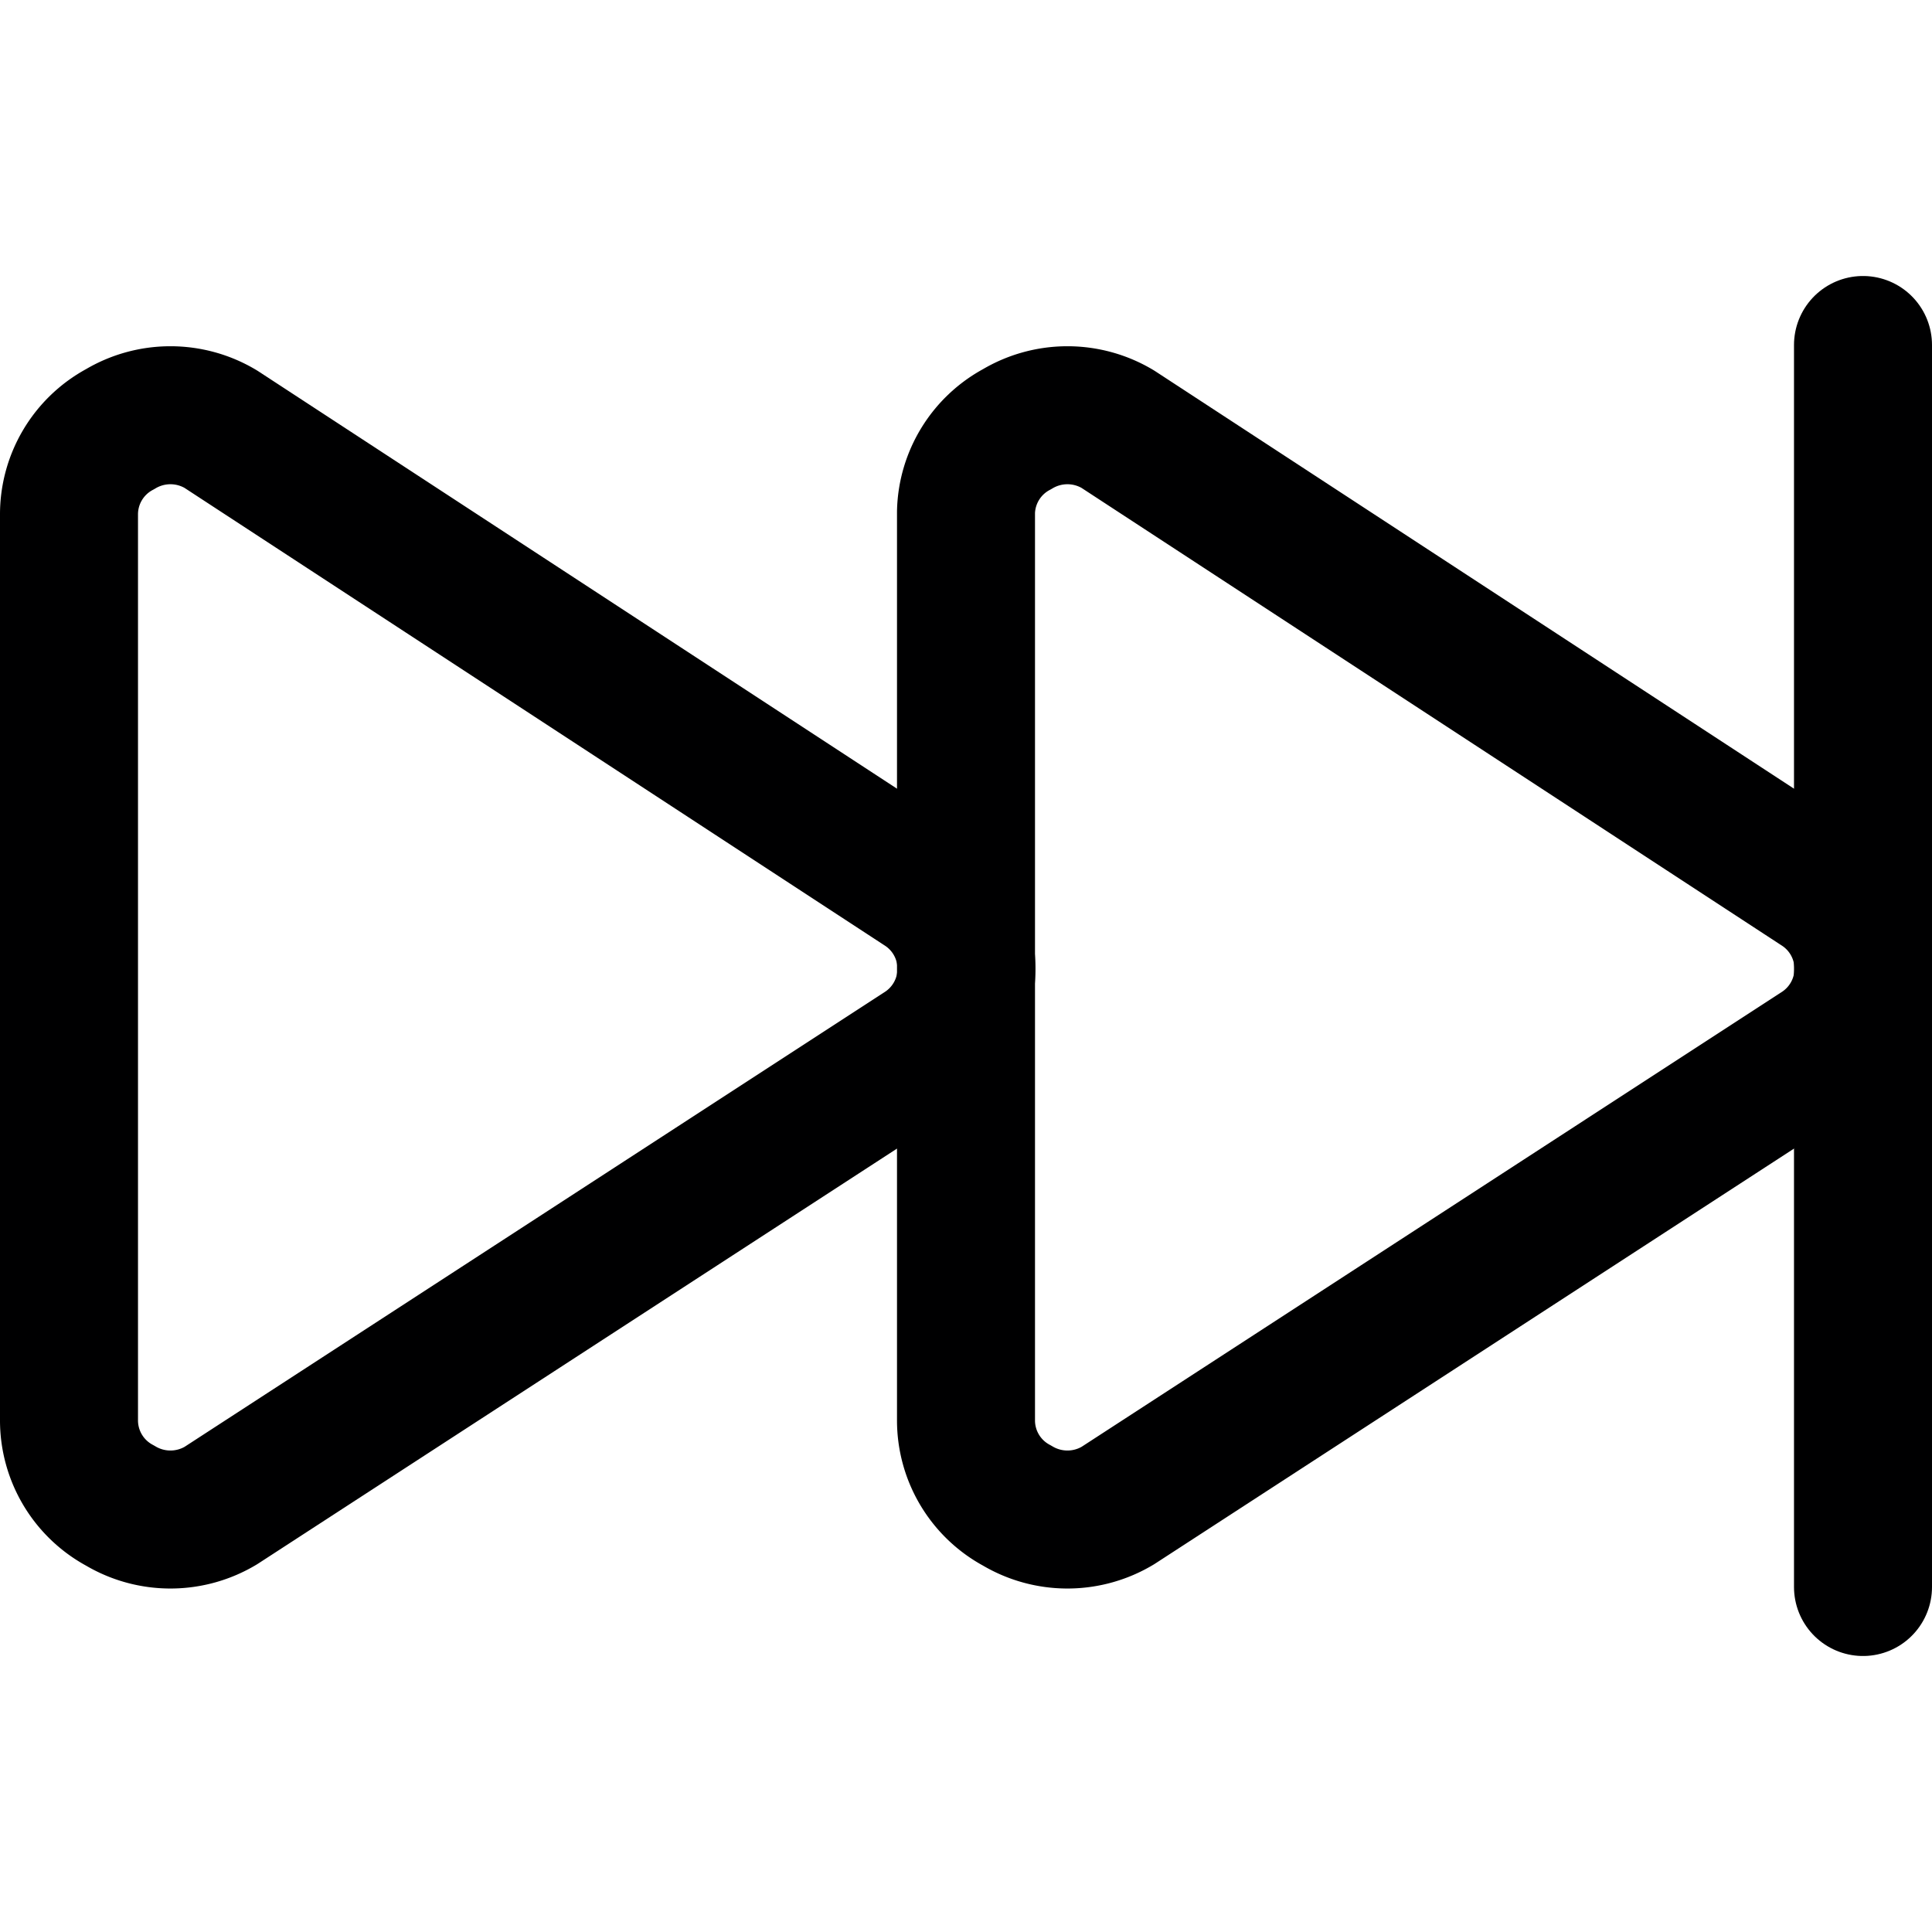 <svg xmlns="http://www.w3.org/2000/svg" viewBox="0 0 14 14">
  <g>
    <path d="M.5,10.29a.7.7,0,0,0,.37.62.71.71,0,0,0,.73,0l5.08-3.3a.7.7,0,0,0,0-1.18L1.6,3.11a.71.71,0,0,0-.73,0,.7.7,0,0,0-.37.62Z" style="fill: none;stroke: #000001;stroke-linecap: round;stroke-linejoin: round"/>
    <path d="M7,10.29a.7.7,0,0,0,.37.62.71.71,0,0,0,.73,0l5.08-3.3a.7.7,0,0,0,0-1.18L8.1,3.11a.71.71,0,0,0-.73,0A.7.7,0,0,0,7,3.71Z" style="fill: none;stroke: #000001;stroke-linecap: round;stroke-linejoin: round"/>
    <line x1="13.5" y1="2.5" x2="13.5" y2="11.5" style="fill: none;stroke: #000001;stroke-linecap: round;stroke-linejoin: round"/>
  </g>
</svg>
